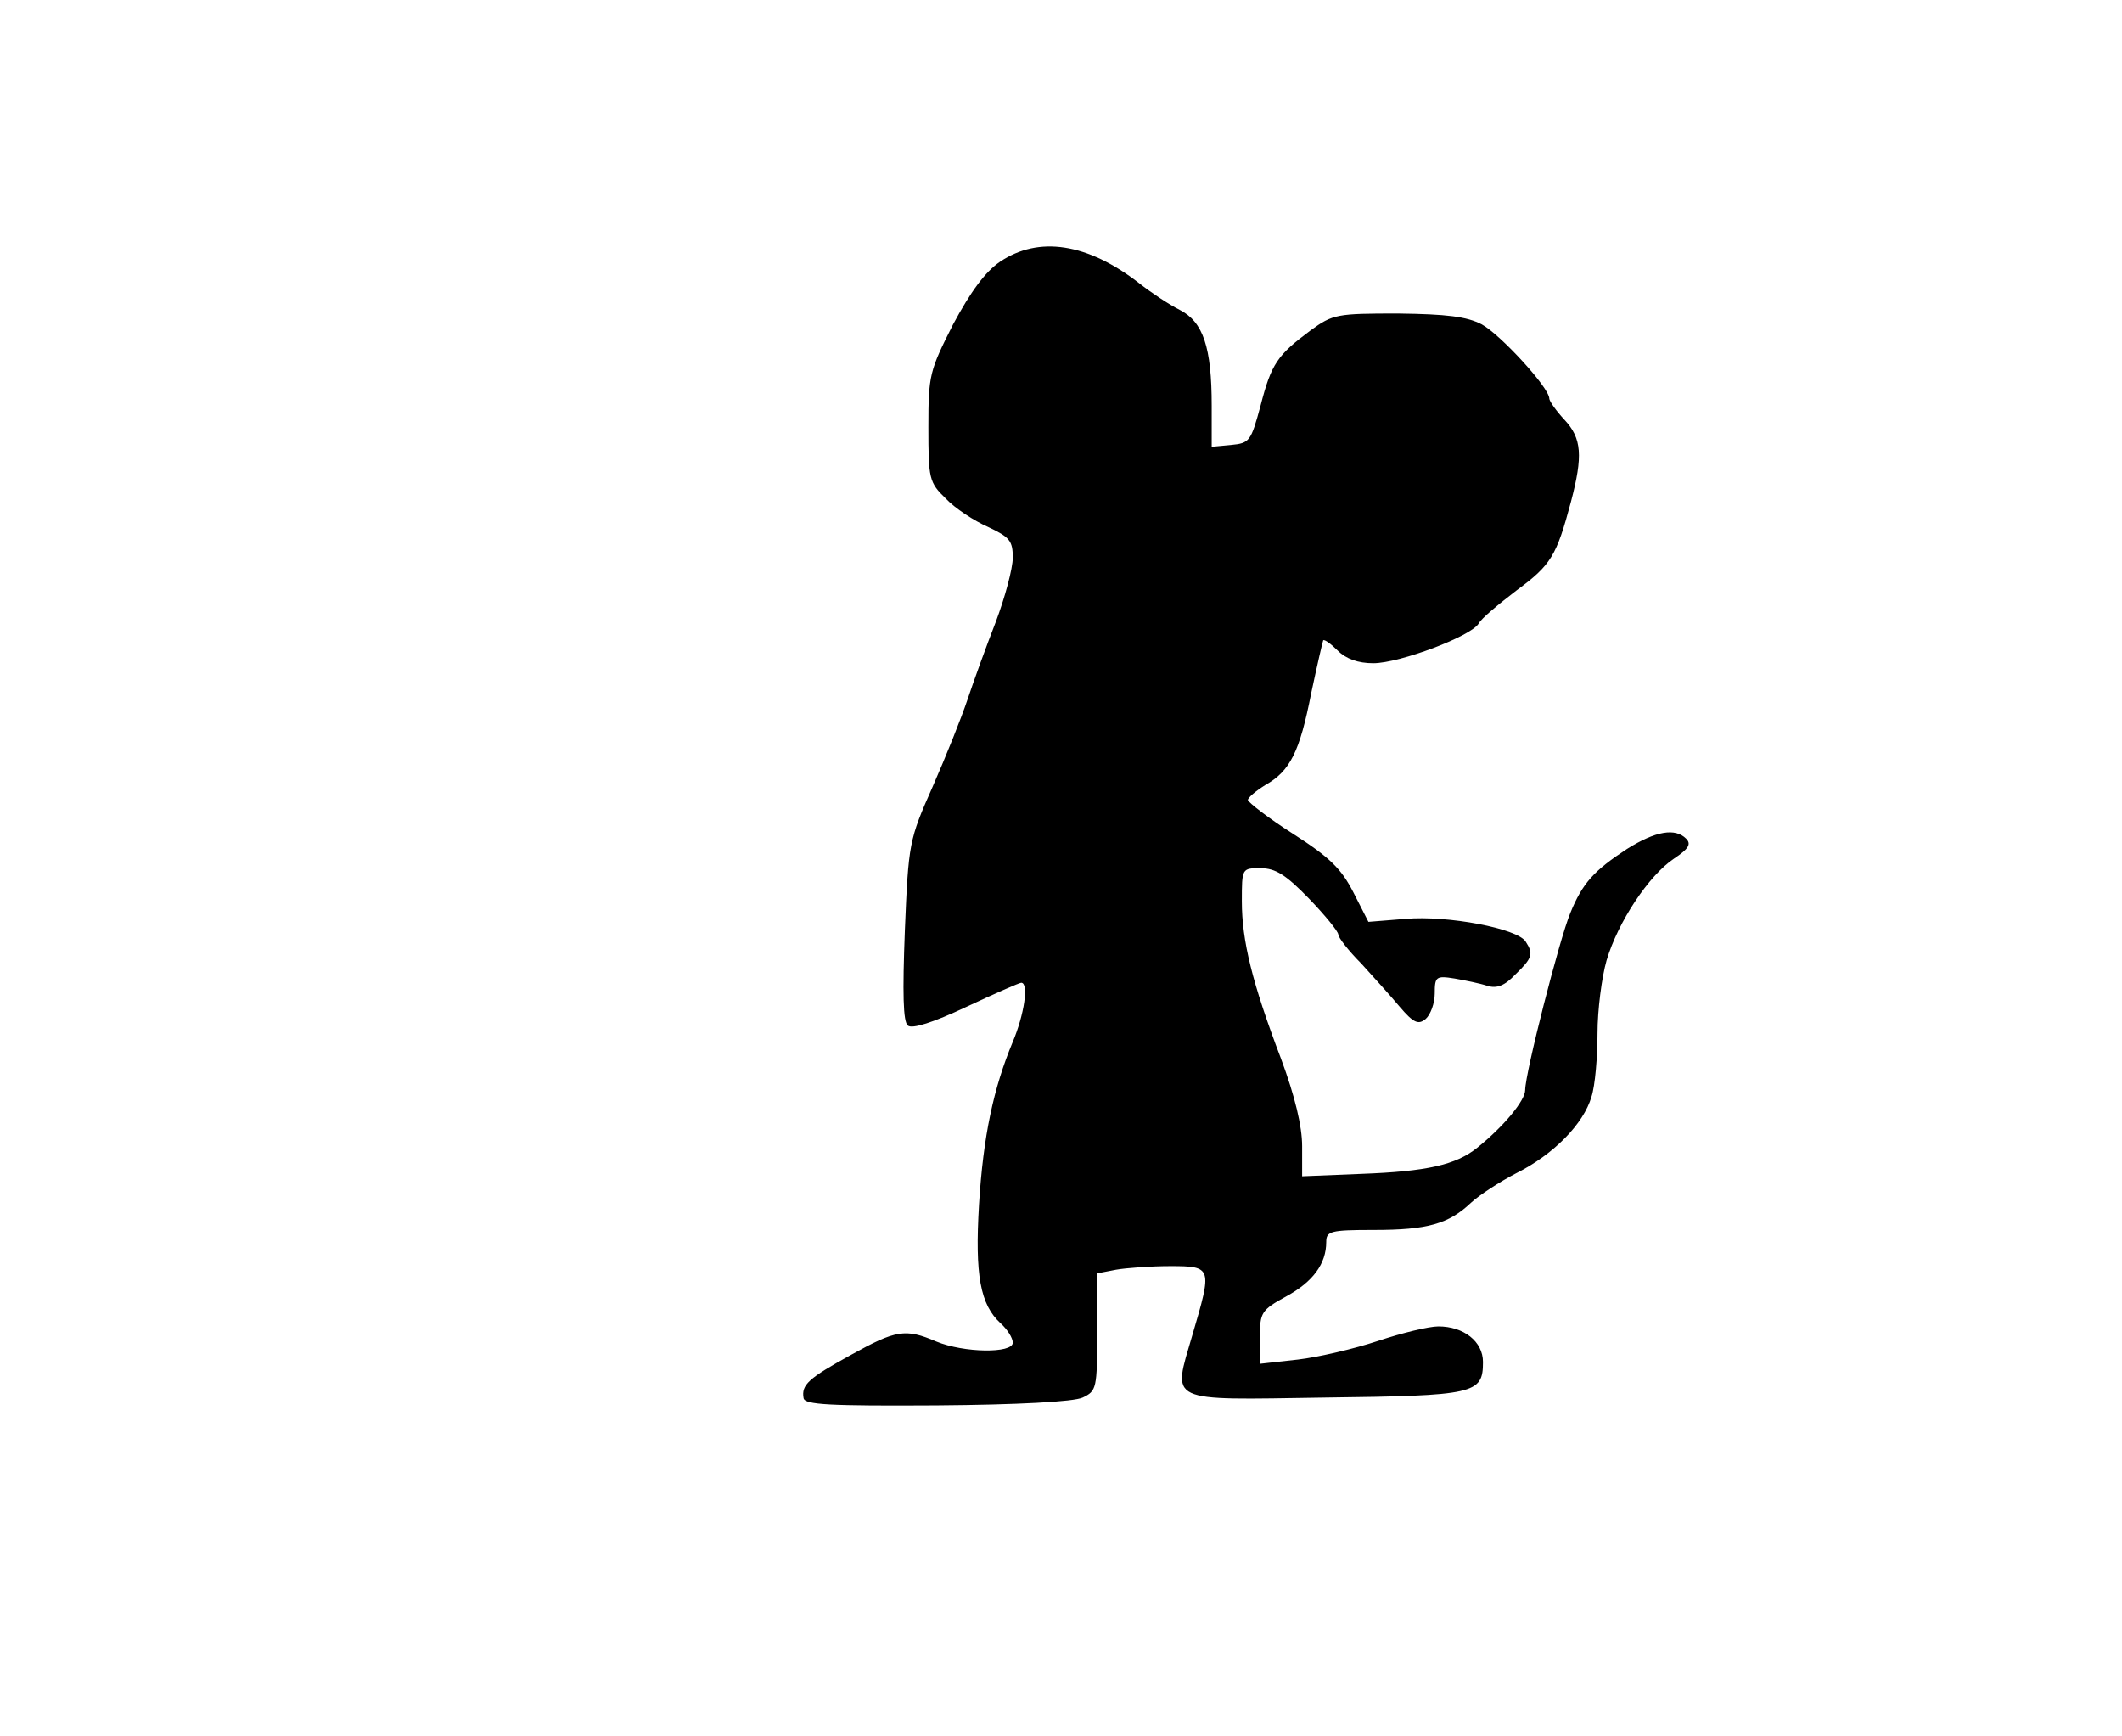<?xml version="1.0" standalone="no"?>
<!DOCTYPE svg PUBLIC "-//W3C//DTD SVG 20010904//EN"
 "http://www.w3.org/TR/2001/REC-SVG-20010904/DTD/svg10.dtd">
<svg version="1.0" xmlns="http://www.w3.org/2000/svg"
 width="352pt" height="288pt" viewBox="0 0 352 288"
 preserveAspectRatio="xMidYMid meet">
<g transform="translate(0,288) scale(0.1,-0.1)"
fill="#000000" stroke="none">
<path d="M1659 2446 c-25 -17 -49 -50 -78 -104 -39 -77 -41 -84 -41 -170 0
-86 1 -92 29 -119 15 -16 47 -37 70 -47 36 -17 41 -23 41 -51 0 -18 -13 -66
-28 -106 -16 -41 -37 -99 -47 -129 -10 -30 -36 -95 -58 -145 -39 -88 -40 -93
-46 -238 -4 -104 -3 -152 5 -158 7 -6 42 5 97 31 47 22 88 40 91 40 13 0 5
-53 -14 -98 -32 -77 -49 -156 -56 -270 -7 -117 2 -166 36 -197 11 -10 20 -24
20 -32 0 -18 -81 -17 -127 2 -51 22 -67 19 -141 -22 -71 -39 -83 -50 -79 -72
2 -11 43 -13 220 -12 135 1 228 6 243 13 23 11 24 15 24 108 l0 98 31 6 c17 3
58 6 90 6 70 0 70 -2 37 -114 -33 -114 -46 -108 220 -104 249 3 262 6 262 59
0 34 -32 59 -74 59 -16 0 -61 -11 -100 -24 -39 -13 -99 -27 -133 -31 l-63 -7
0 44 c0 41 2 45 44 68 44 24 66 54 66 90 0 18 7 20 79 20 89 0 124 10 161 45
14 13 48 35 75 49 62 31 112 82 125 127 6 18 10 66 10 105 0 39 7 93 15 121
19 64 70 141 112 169 24 16 29 24 20 33 -18 18 -50 13 -98 -17 -55 -36 -74
-57 -94 -106 -18 -43 -75 -266 -75 -294 0 -17 -35 -60 -80 -96 -35 -28 -83
-39 -192 -43 l-98 -4 0 50 c0 33 -12 83 -35 145 -48 126 -65 196 -65 261 0 55
0 55 31 55 25 0 42 -11 80 -50 27 -28 49 -55 49 -60 0 -5 17 -27 38 -48 20
-22 49 -54 64 -72 23 -27 31 -30 43 -20 8 7 15 26 15 42 0 28 2 30 33 25 17
-3 42 -8 54 -12 16 -5 29 0 47 19 28 27 30 34 17 54 -13 22 -130 44 -199 38
l-62 -5 -25 49 c-20 39 -39 58 -100 97 -41 26 -74 52 -75 56 0 4 13 15 29 25
41 23 57 55 76 152 10 47 19 86 20 88 2 2 13 -6 24 -17 14 -14 34 -21 59 -21
44 0 163 45 175 66 4 8 33 32 63 55 57 42 66 57 90 147 20 76 18 105 -11 136
-14 15 -25 31 -25 35 0 18 -81 106 -112 123 -25 13 -58 17 -139 18 -101 0
-108 -1 -145 -28 -55 -41 -65 -55 -83 -125 -16 -59 -18 -62 -49 -65 l-32 -3 0
68 c0 97 -14 139 -53 159 -18 9 -48 29 -67 44 -86 67 -167 79 -231 36z"/>
</g>
</svg>
